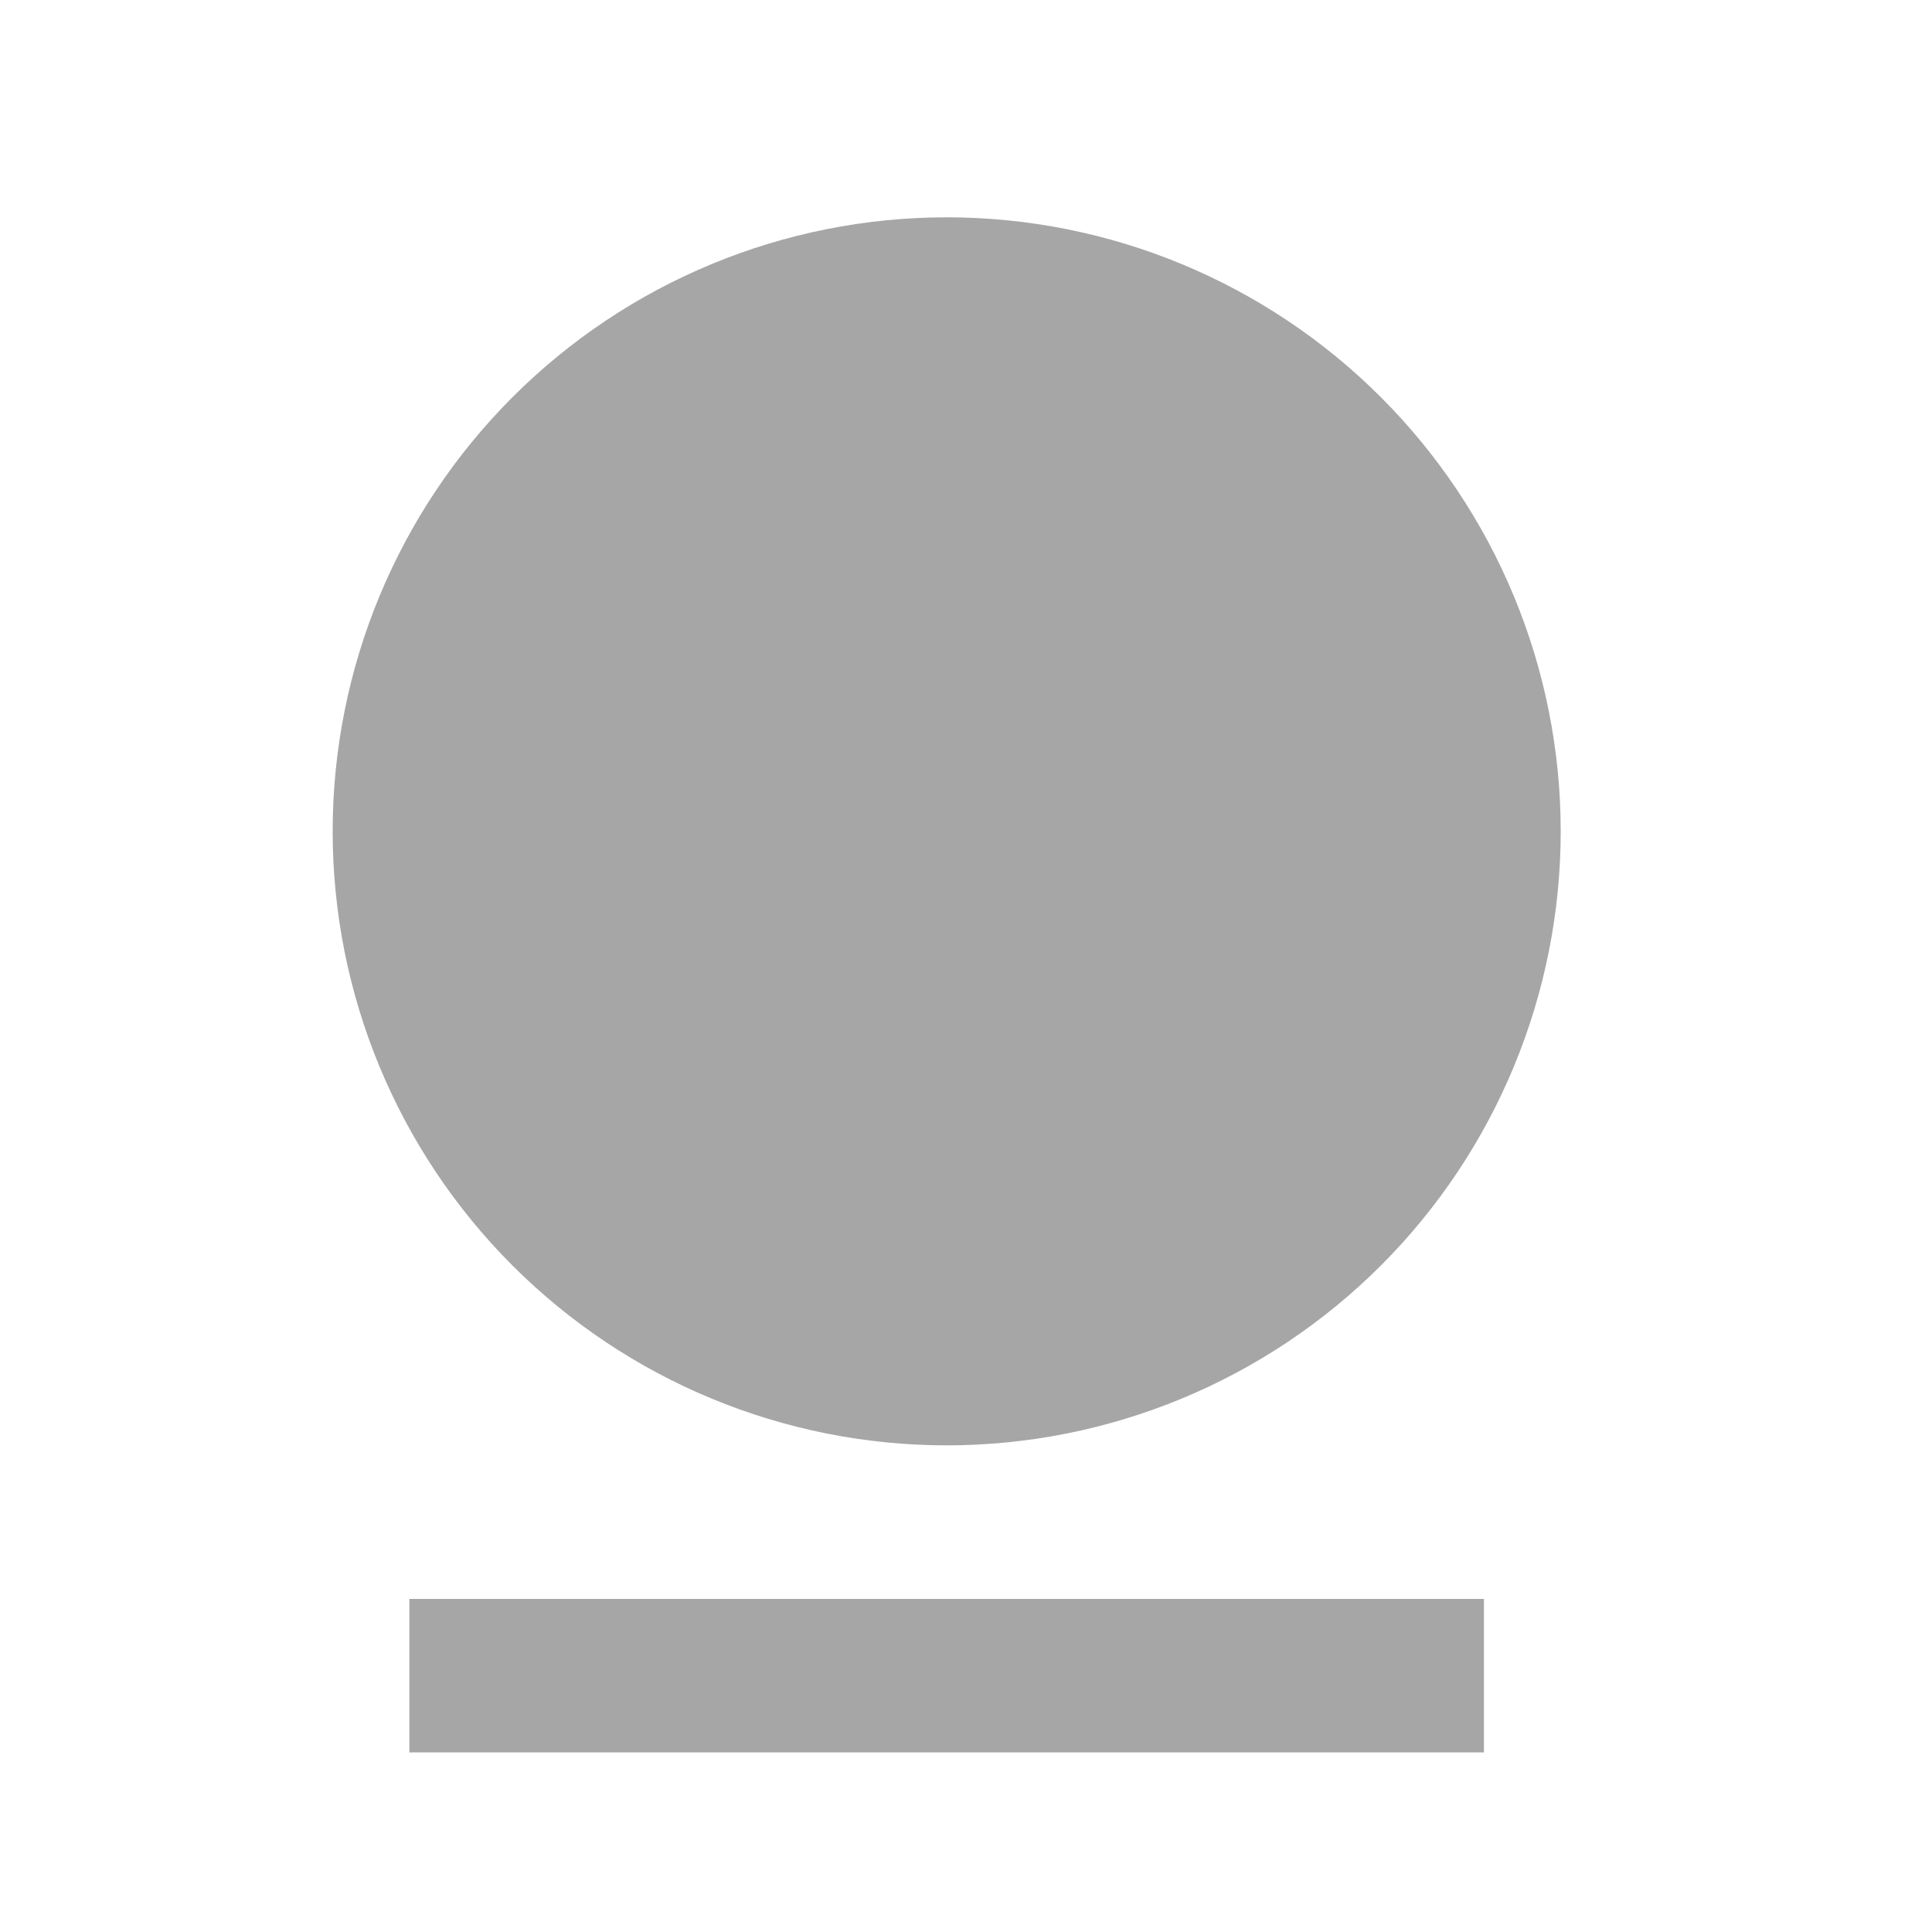 <svg width="27" height="27" viewBox="0 0 27 27" fill="none" xmlns="http://www.w3.org/2000/svg">
<path d="M5.721 22.345H20.738V24.49H5.721V22.345ZM13.23 20.199C10.954 20.199 8.771 19.295 7.162 17.686C5.553 16.077 4.649 13.894 4.649 11.618C4.649 9.342 5.553 7.16 7.162 5.551C8.771 3.941 10.954 3.037 13.23 3.037C15.506 3.037 17.688 3.941 19.298 5.551C20.907 7.16 21.811 9.342 21.811 11.618C21.811 13.894 20.907 16.077 19.298 17.686C17.688 19.295 15.506 20.199 13.23 20.199V20.199Z" fill="black" fill-opacity="0.35"/>
</svg>
